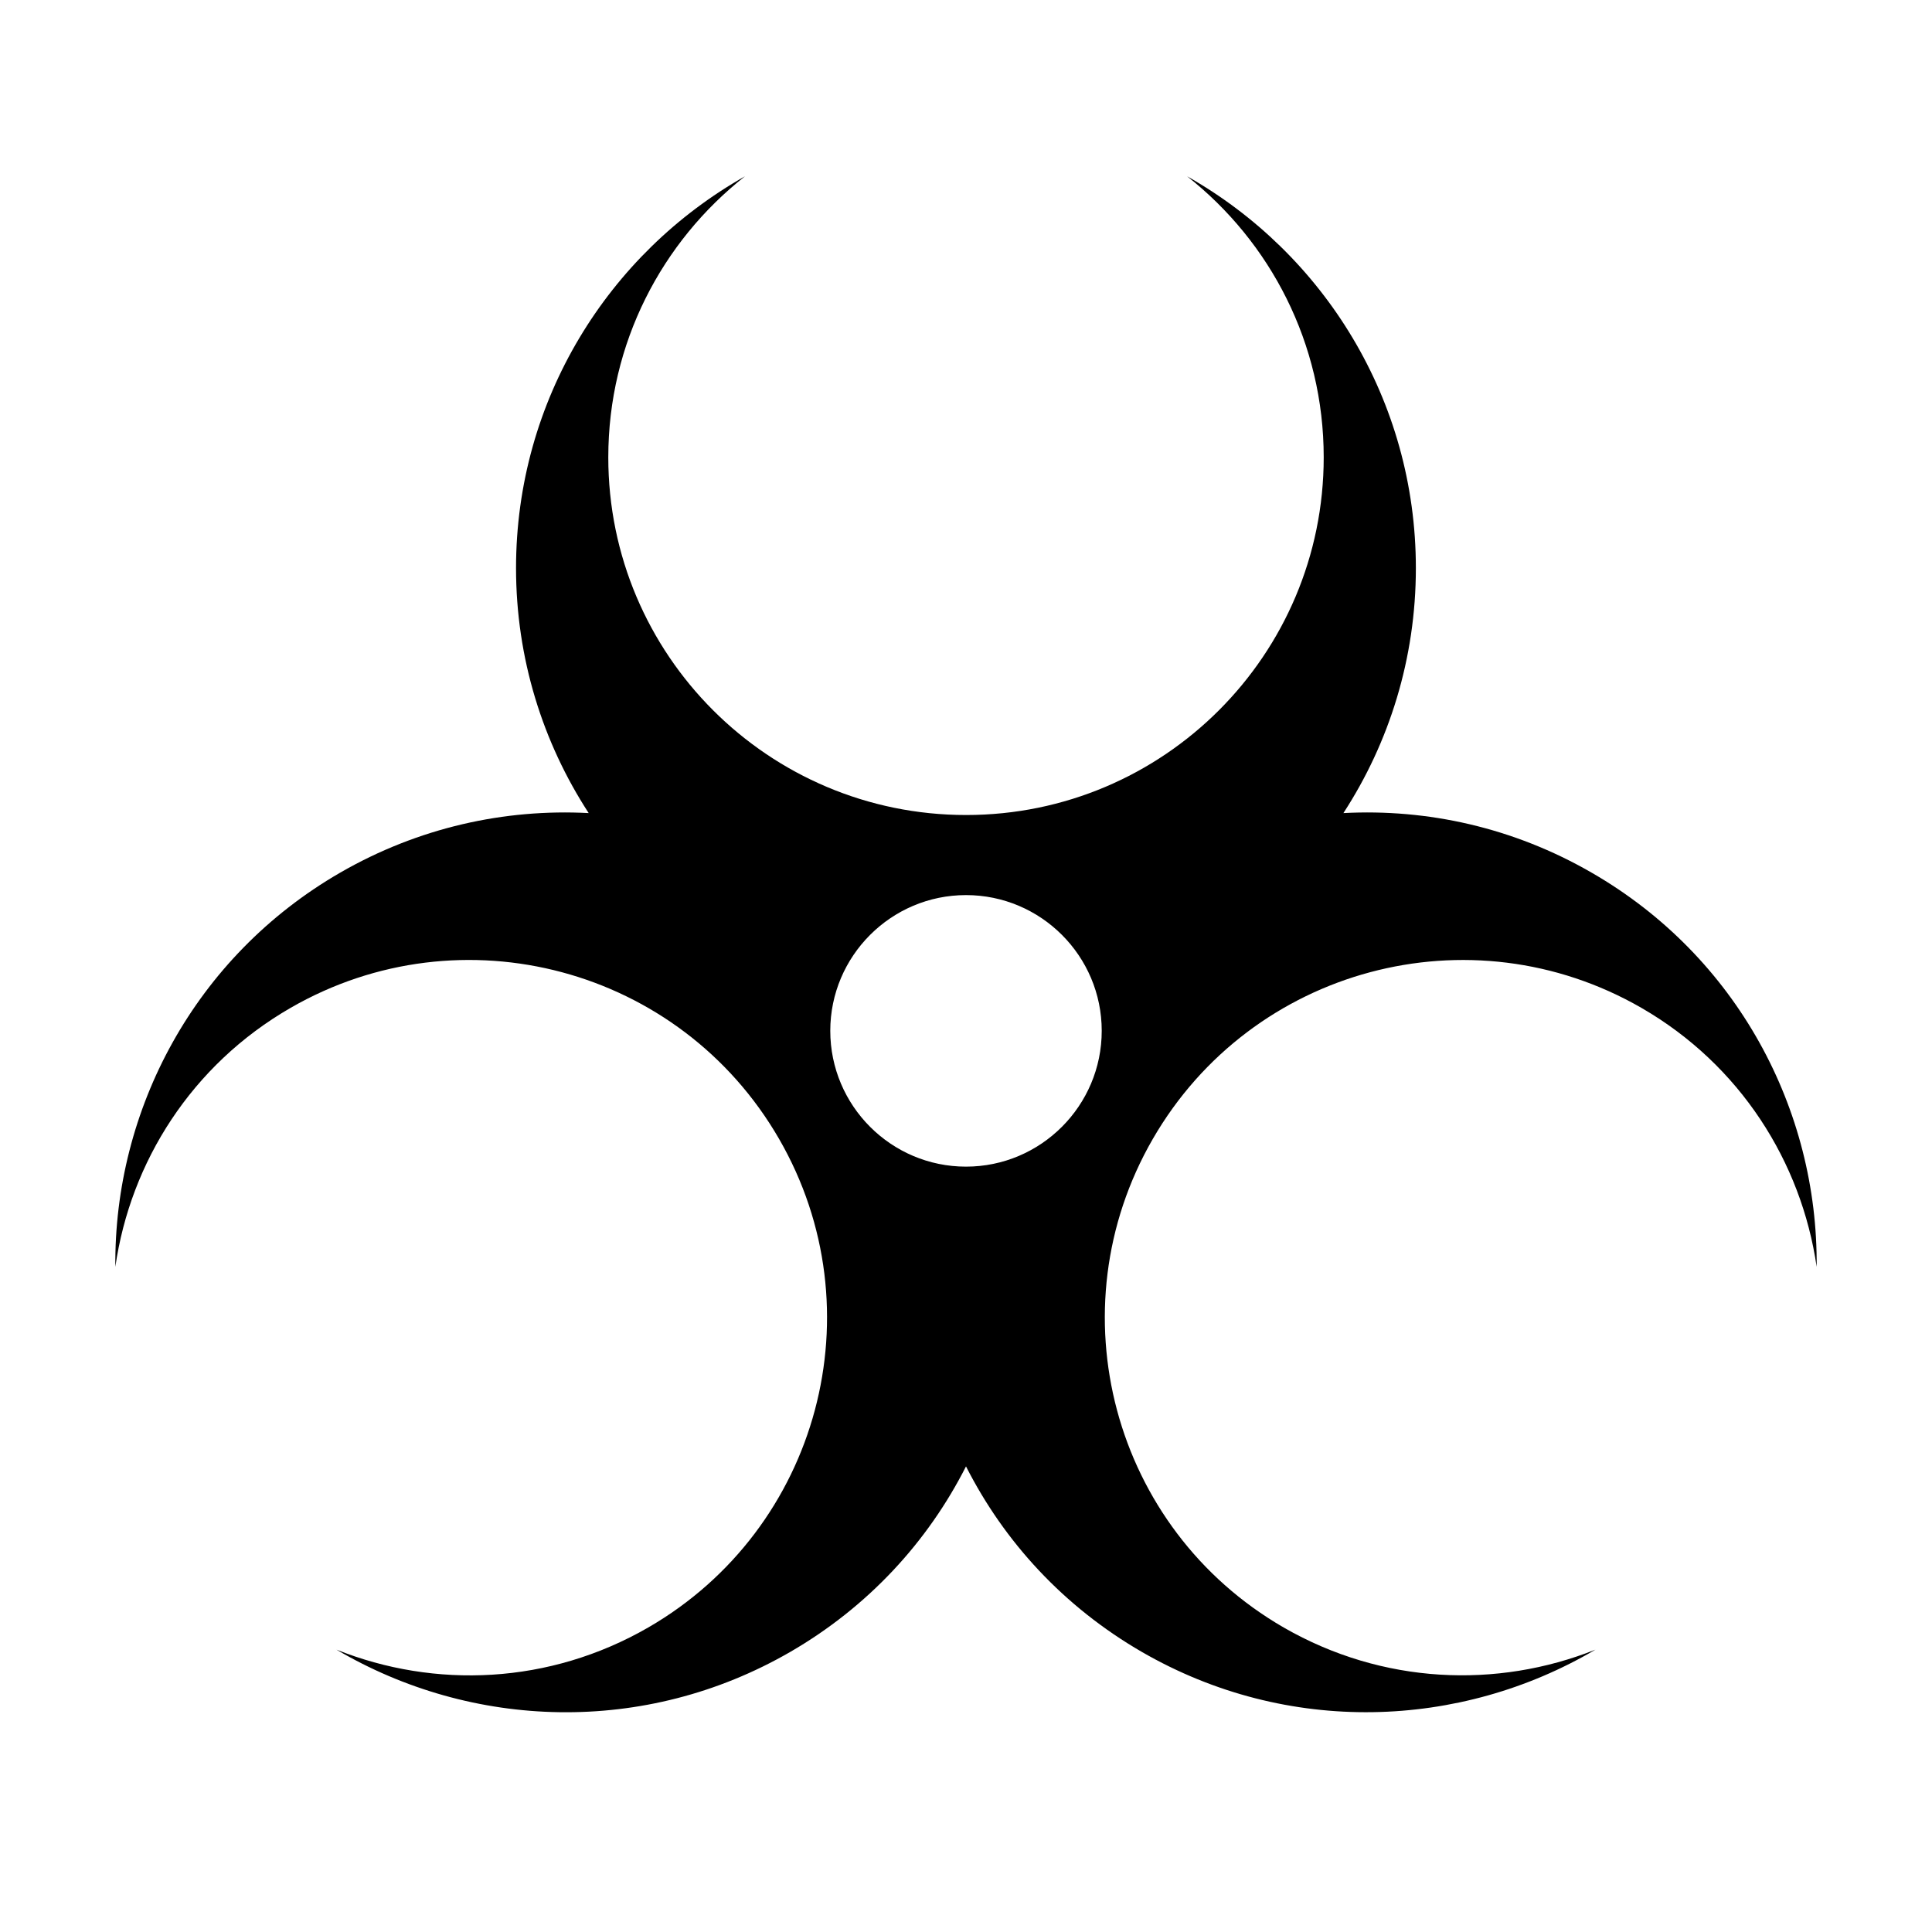 <?xml version="1.0" encoding="utf-8"?>
<!-- Generator: Adobe Illustrator 16.0.0, SVG Export Plug-In . SVG Version: 6.00 Build 0)  -->
<!DOCTYPE svg PUBLIC "-//W3C//DTD SVG 1.0//EN" "http://www.w3.org/TR/2001/REC-SVG-20010904/DTD/svg10.dtd">
<svg version="1.0" id="图层_1" xmlns="http://www.w3.org/2000/svg" xmlns:xlink="http://www.w3.org/1999/xlink" x="0px" y="0px"
	 width="20px" height="20px" viewBox="0 0 20 20" enable-background="new 0 0 20 20" xml:space="preserve">
<path class="icon" d="M16.477,9.034c-0.81-0.468-1.701-0.663-2.57-0.617c0.474-0.729,0.75-1.601,0.75-2.536
	c0-1.74-0.954-3.257-2.368-4.056c0.861,0.678,1.414,1.729,1.414,2.909c0,2.045-1.657,3.703-3.702,3.703S6.297,6.78,6.297,4.734
	c0-1.181,0.554-2.231,1.415-2.909C6.298,2.624,5.342,4.141,5.342,5.881c0,0.935,0.277,1.806,0.752,2.536
	c-0.87-0.046-1.762,0.149-2.573,0.617c-1.506,0.87-2.342,2.455-2.327,4.08c0.156-1.085,0.79-2.09,1.813-2.68
	c1.771-1.022,4.035-0.416,5.058,1.356c1.022,1.77,0.416,4.035-1.355,5.058c-1.023,0.59-2.209,0.636-3.227,0.229
	c1.399,0.824,3.189,0.895,4.697,0.024C8.99,16.632,9.605,15.959,10,15.18c0.395,0.779,1.01,1.452,1.821,1.921
	c1.506,0.87,3.296,0.8,4.695-0.024c-1.018,0.406-2.204,0.36-3.227-0.229c-1.771-1.022-2.378-3.288-1.355-5.058
	c1.023-1.771,3.286-2.378,5.059-1.356c1.022,0.59,1.655,1.595,1.813,2.68C18.82,11.488,17.985,9.903,16.477,9.034z M10,12.077
	c-0.775,0-1.405-0.631-1.405-1.406c0-0.774,0.63-1.405,1.405-1.405s1.405,0.63,1.405,1.405C11.405,11.446,10.775,12.077,10,12.077z"
	/>
</svg>
